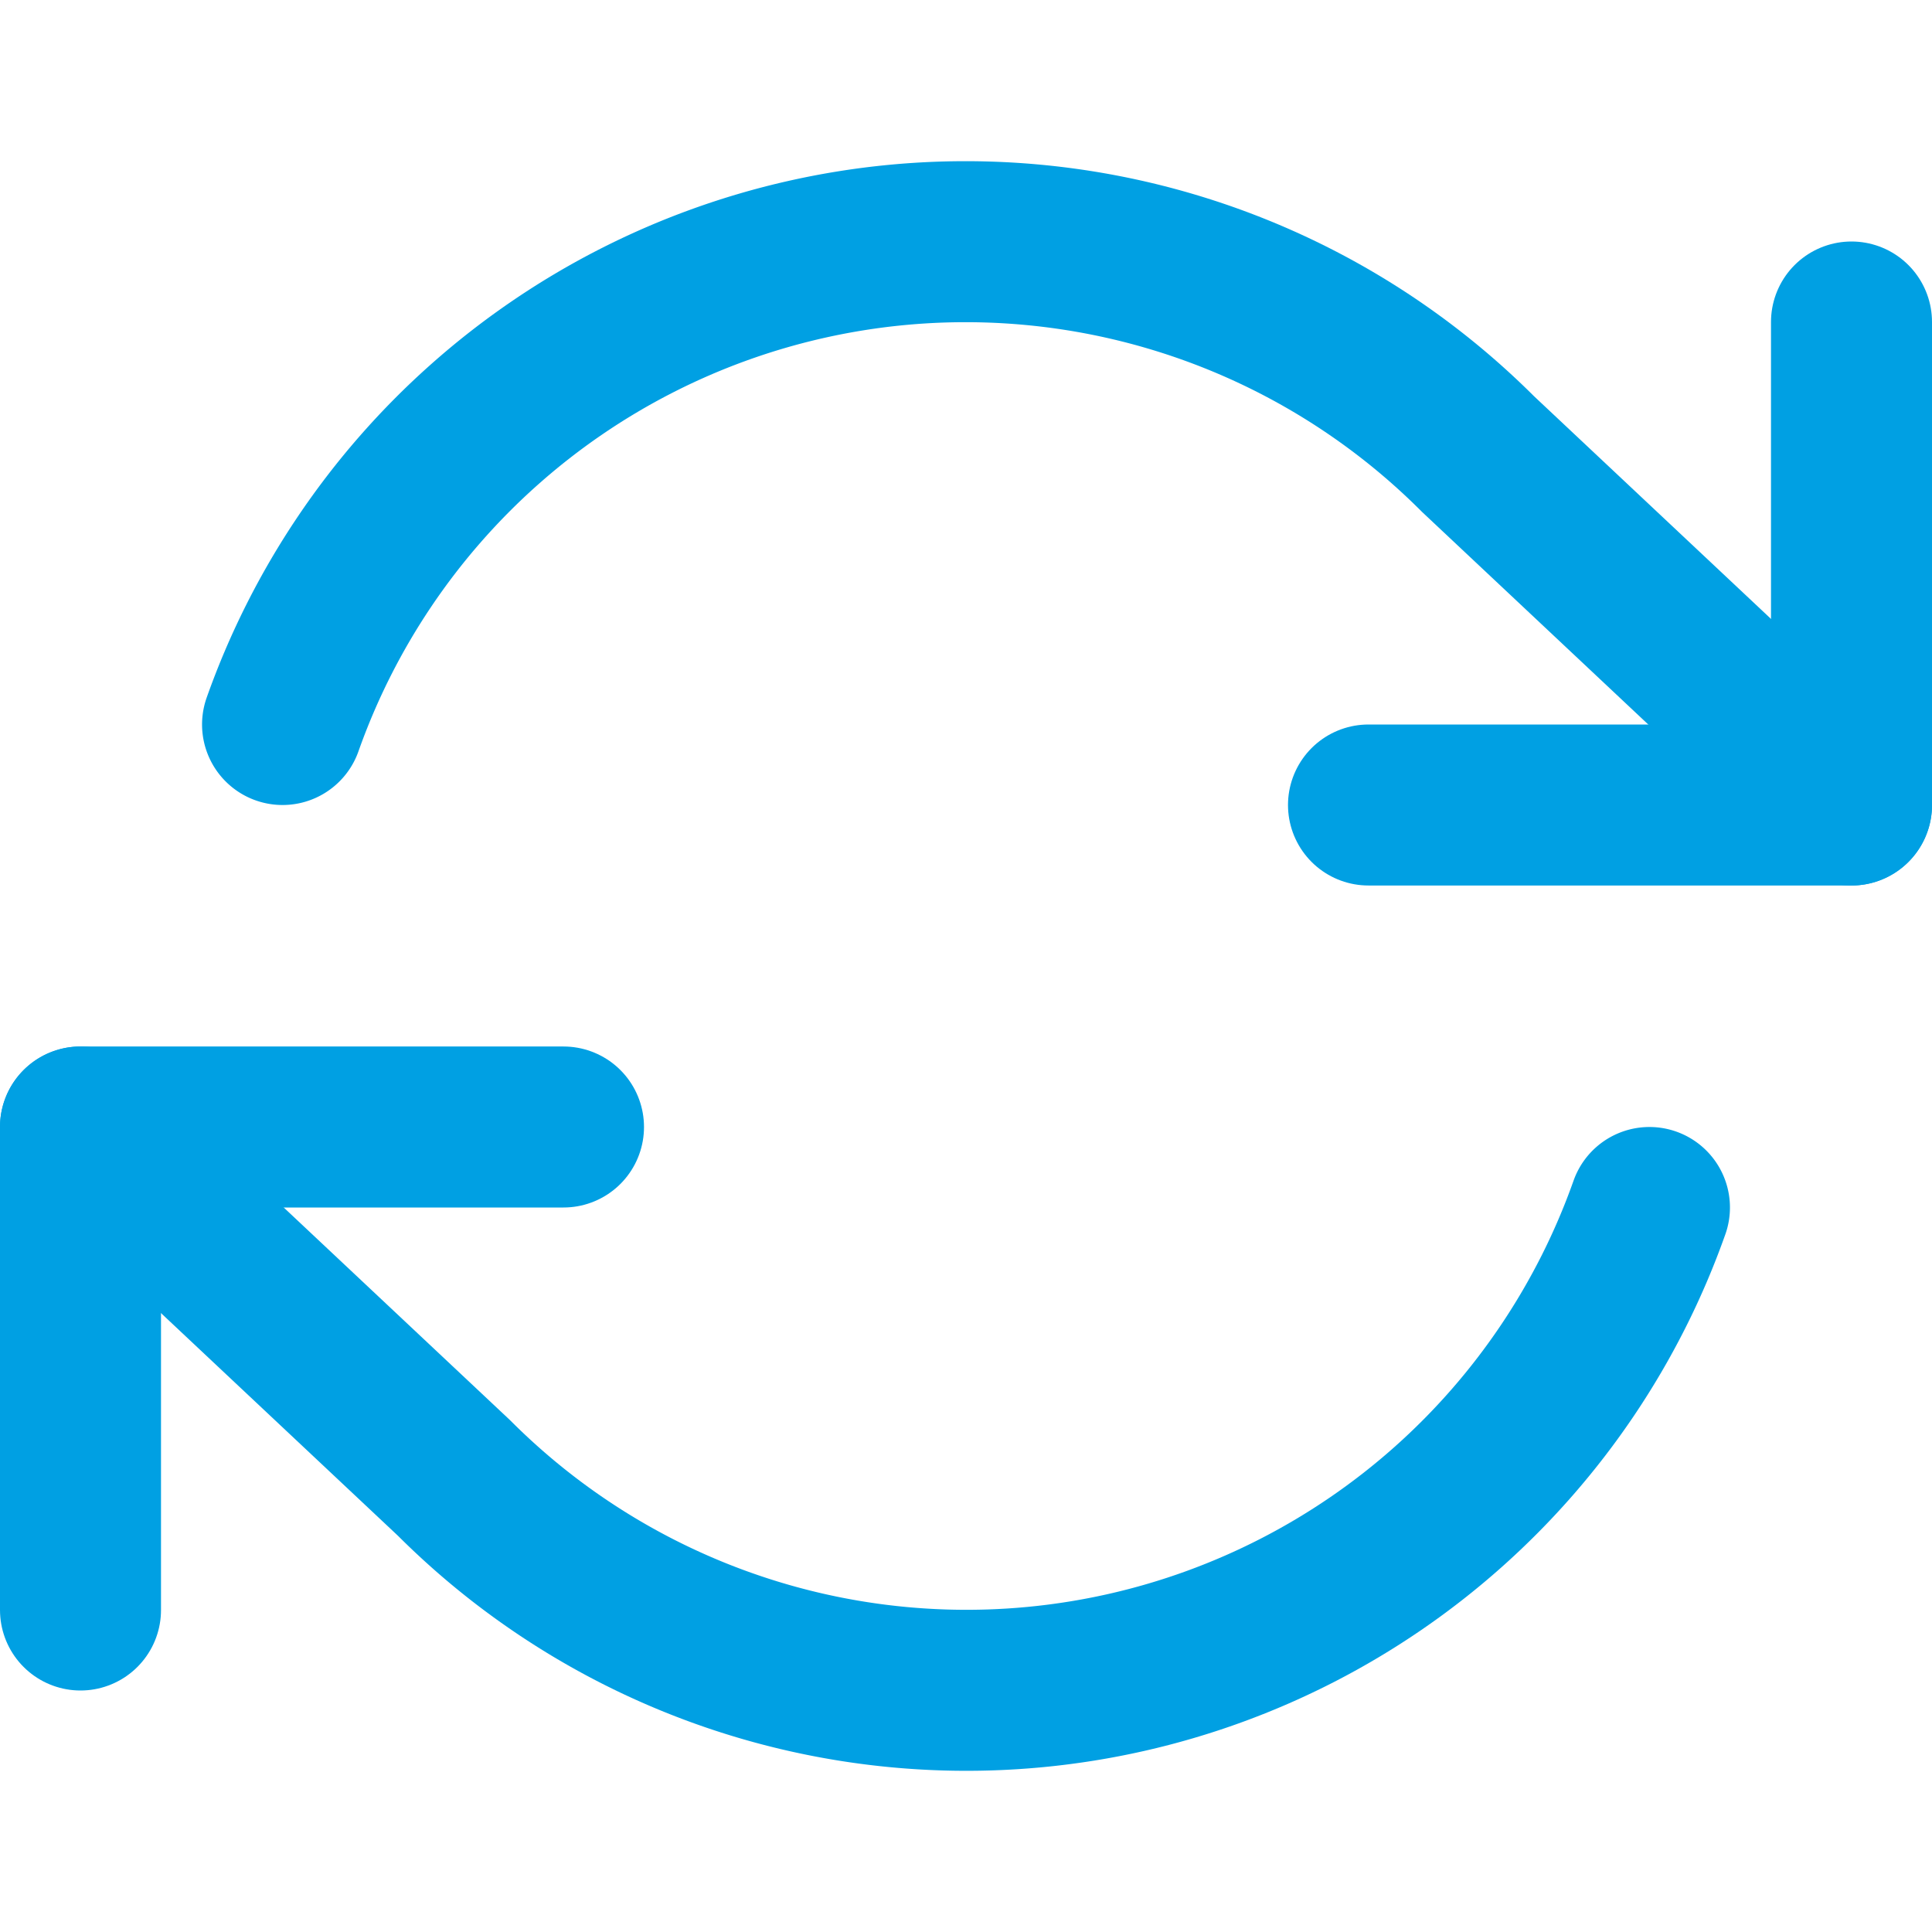 <svg xmlns="http://www.w3.org/2000/svg" xmlns:xlink="http://www.w3.org/1999/xlink" width="24" height="24" viewBox="0 0 24 24">
  <defs>
    <clipPath id="clip-refresh-blue">
      <rect width="24" height="24"/>
    </clipPath>
  </defs>
  <g id="refresh-blue" clip-path="url(#clip-refresh-blue)">
    <g id="refresh-cw">
      <path id="Path_908" data-name="Path 908" d="M23,4v6H17" fill="none" stroke="#00a0e3" stroke-linecap="round" stroke-linejoin="round" stroke-width="2"/>
      <path id="Path_909" data-name="Path 909" d="M1,20V14H7" fill="none" stroke="#00a0e3" stroke-linecap="round" stroke-linejoin="round" stroke-width="2"/>
      <path id="Path_910" data-name="Path 910" d="M3.51,9A9,9,0,0,1,18.36,5.64L23,10M1,14l4.64,4.36A9,9,0,0,0,20.49,15" fill="none" stroke="#00a0e3" stroke-linecap="round" stroke-linejoin="round" stroke-width="2"/>
    </g>
  </g>
</svg>
